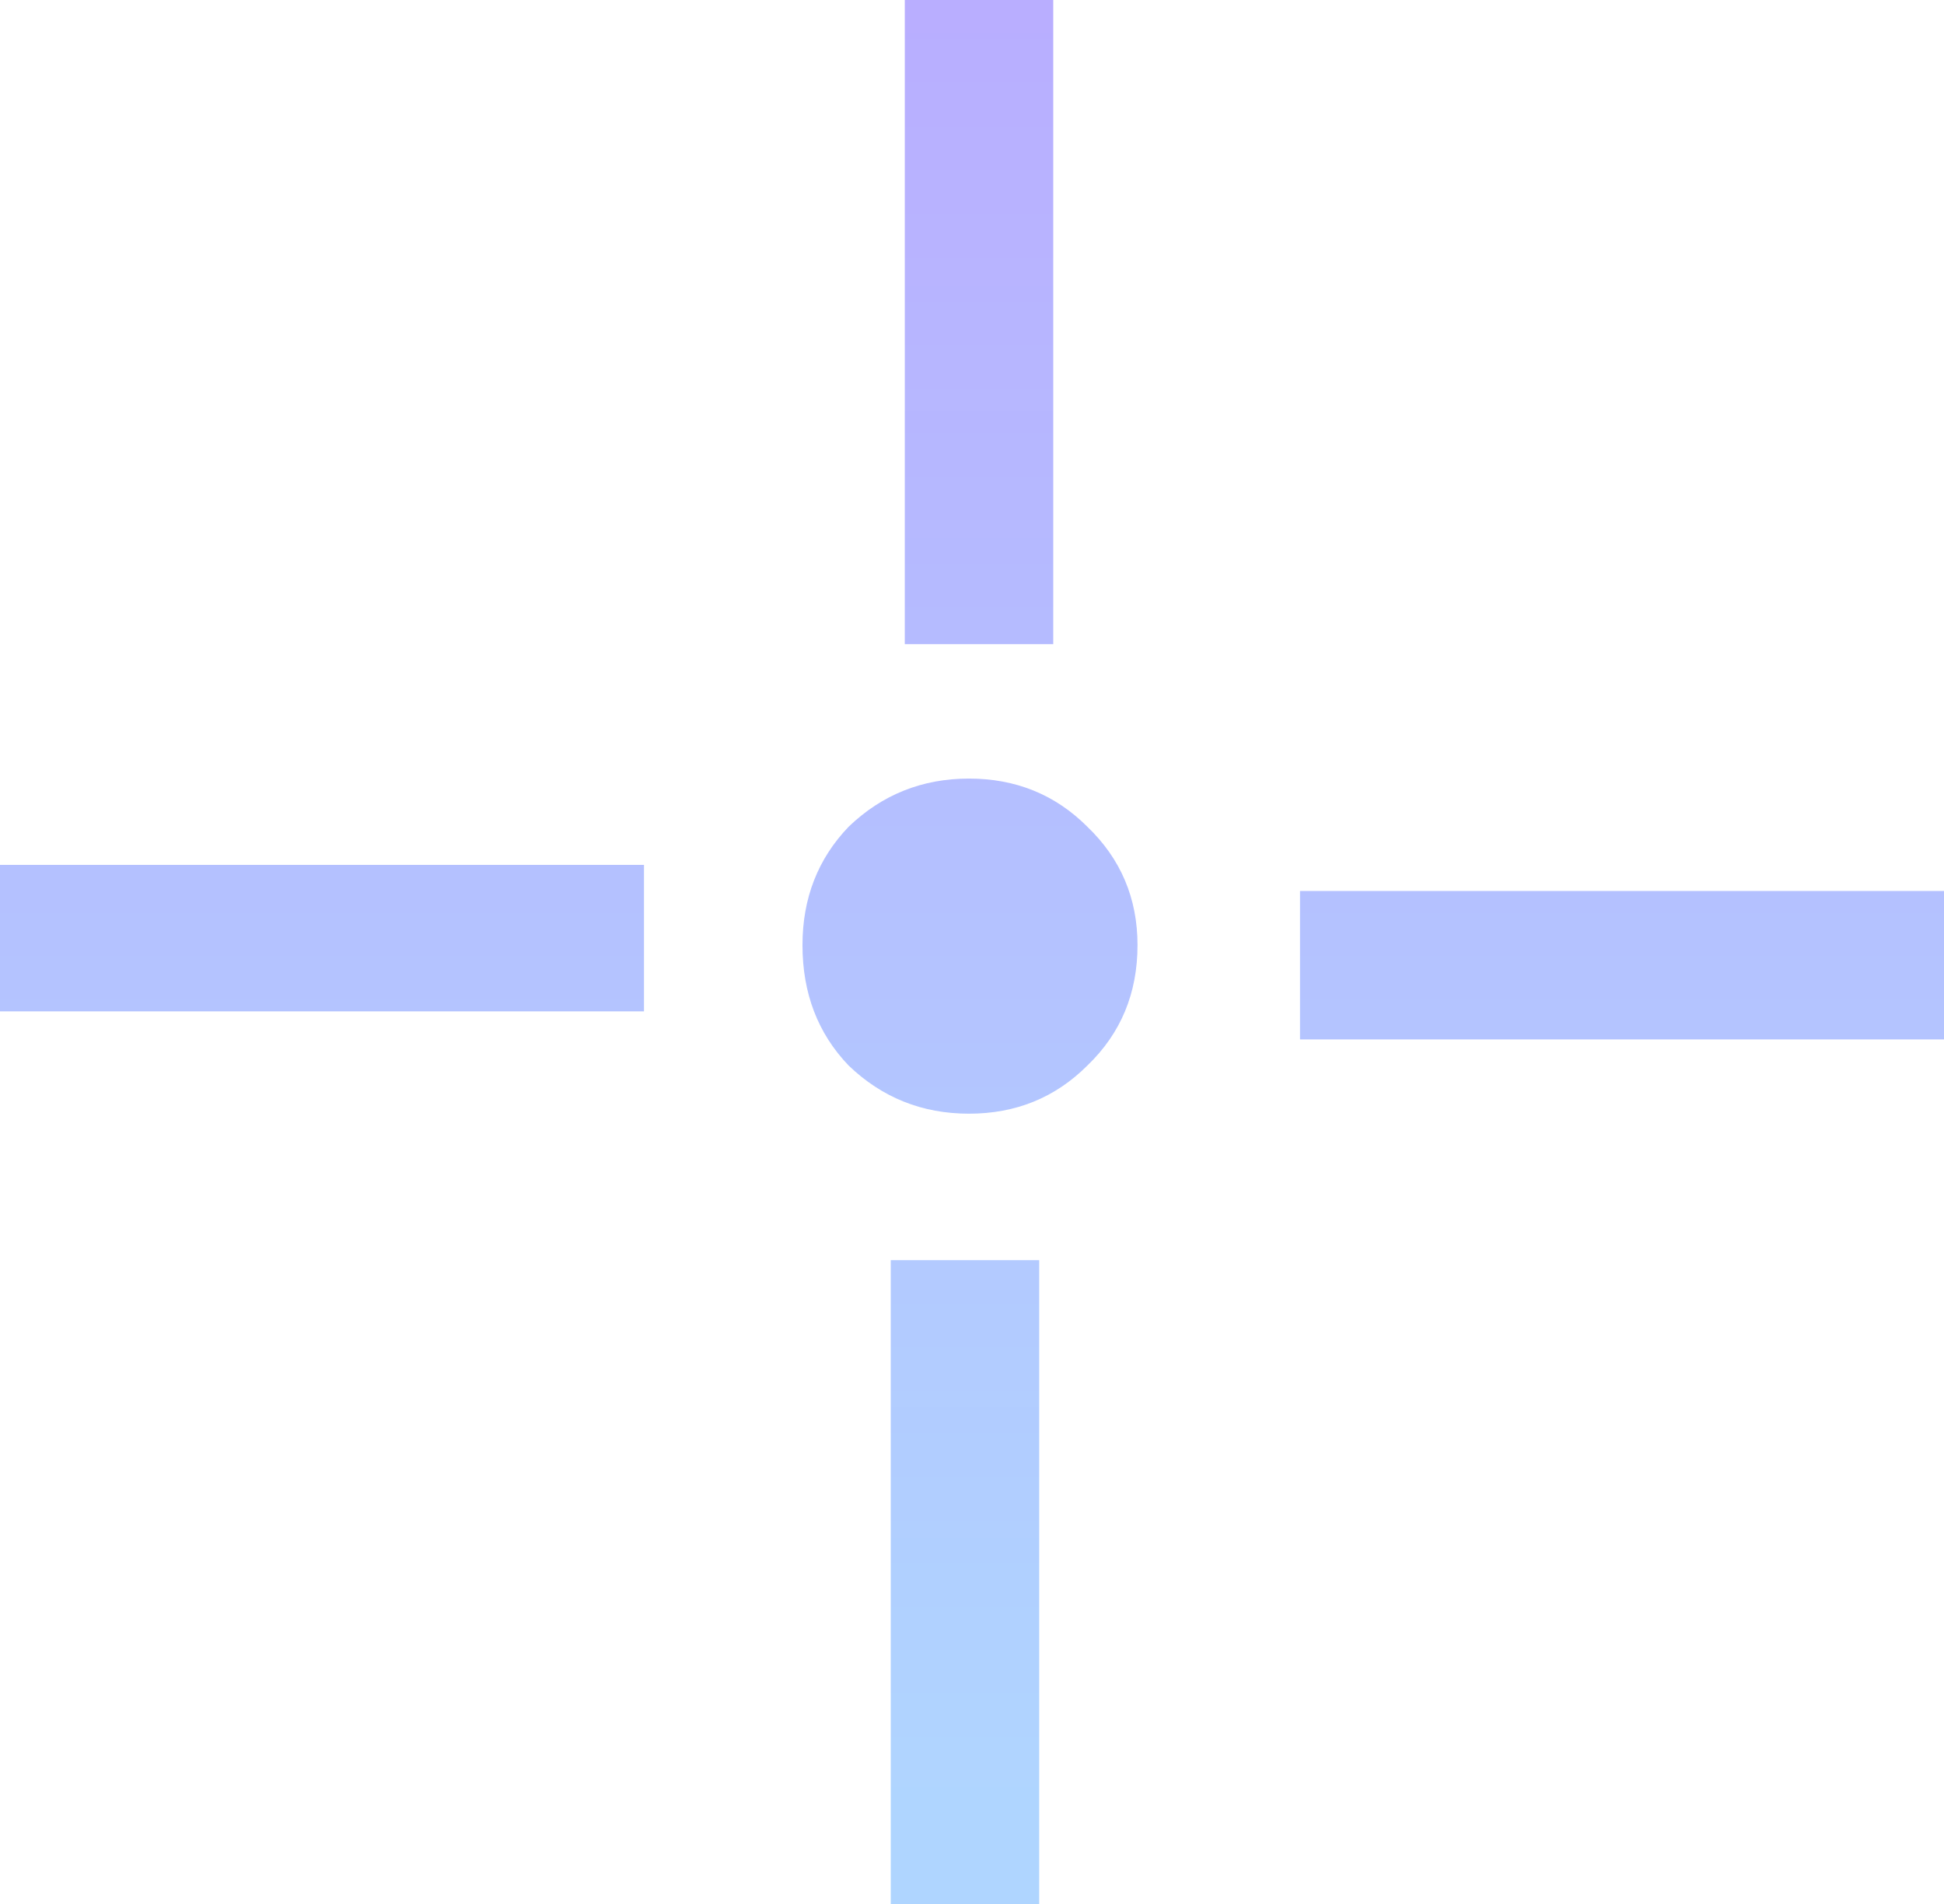 <?xml version="1.0" encoding="UTF-8" standalone="no"?>
<svg xmlns:xlink="http://www.w3.org/1999/xlink" height="47.45px" width="48.45px" xmlns="http://www.w3.org/2000/svg">
  <g transform="matrix(1.0, 0.0, 0.0, 1.0, 25.3, -161.6)">
    <path d="M3.05 185.15 Q3.05 186.95 1.8 188.15 0.6 189.35 -1.15 189.35 -2.9 189.35 -4.15 188.15 -5.3 186.95 -5.3 185.15 -5.3 183.4 -4.15 182.2 -2.9 181.0 -1.15 181.0 0.6 181.0 1.8 182.2 3.05 183.4 3.05 185.15 M23.15 183.8 L23.15 187.5 7.1 187.5 7.1 183.8 23.15 183.8 M-2.75 161.6 L0.95 161.6 0.95 177.65 -2.75 177.65 -2.75 161.6 M0.6 209.05 L-3.1 209.05 -3.1 193.0 0.6 193.0 0.6 209.05 M-25.3 186.8 L-25.3 183.15 -9.25 183.15 -9.25 186.8 -25.3 186.8" fill="url(#gradient0)" fill-rule="evenodd" stroke="none"/>
  </g>
  <defs>
    <linearGradient gradientTransform="matrix(0.0, -0.027, 0.03, 0.0, -1.1, 184.05)" gradientUnits="userSpaceOnUse" id="gradient0" spreadMethod="pad" x1="-819.2" x2="819.2">
      <stop offset="0.0" stop-color="#9fccff" stop-opacity="0.827"/>
      <stop offset="1.0" stop-color="#a99cff" stop-opacity="0.82"/>
    </linearGradient>
  </defs>
</svg>
